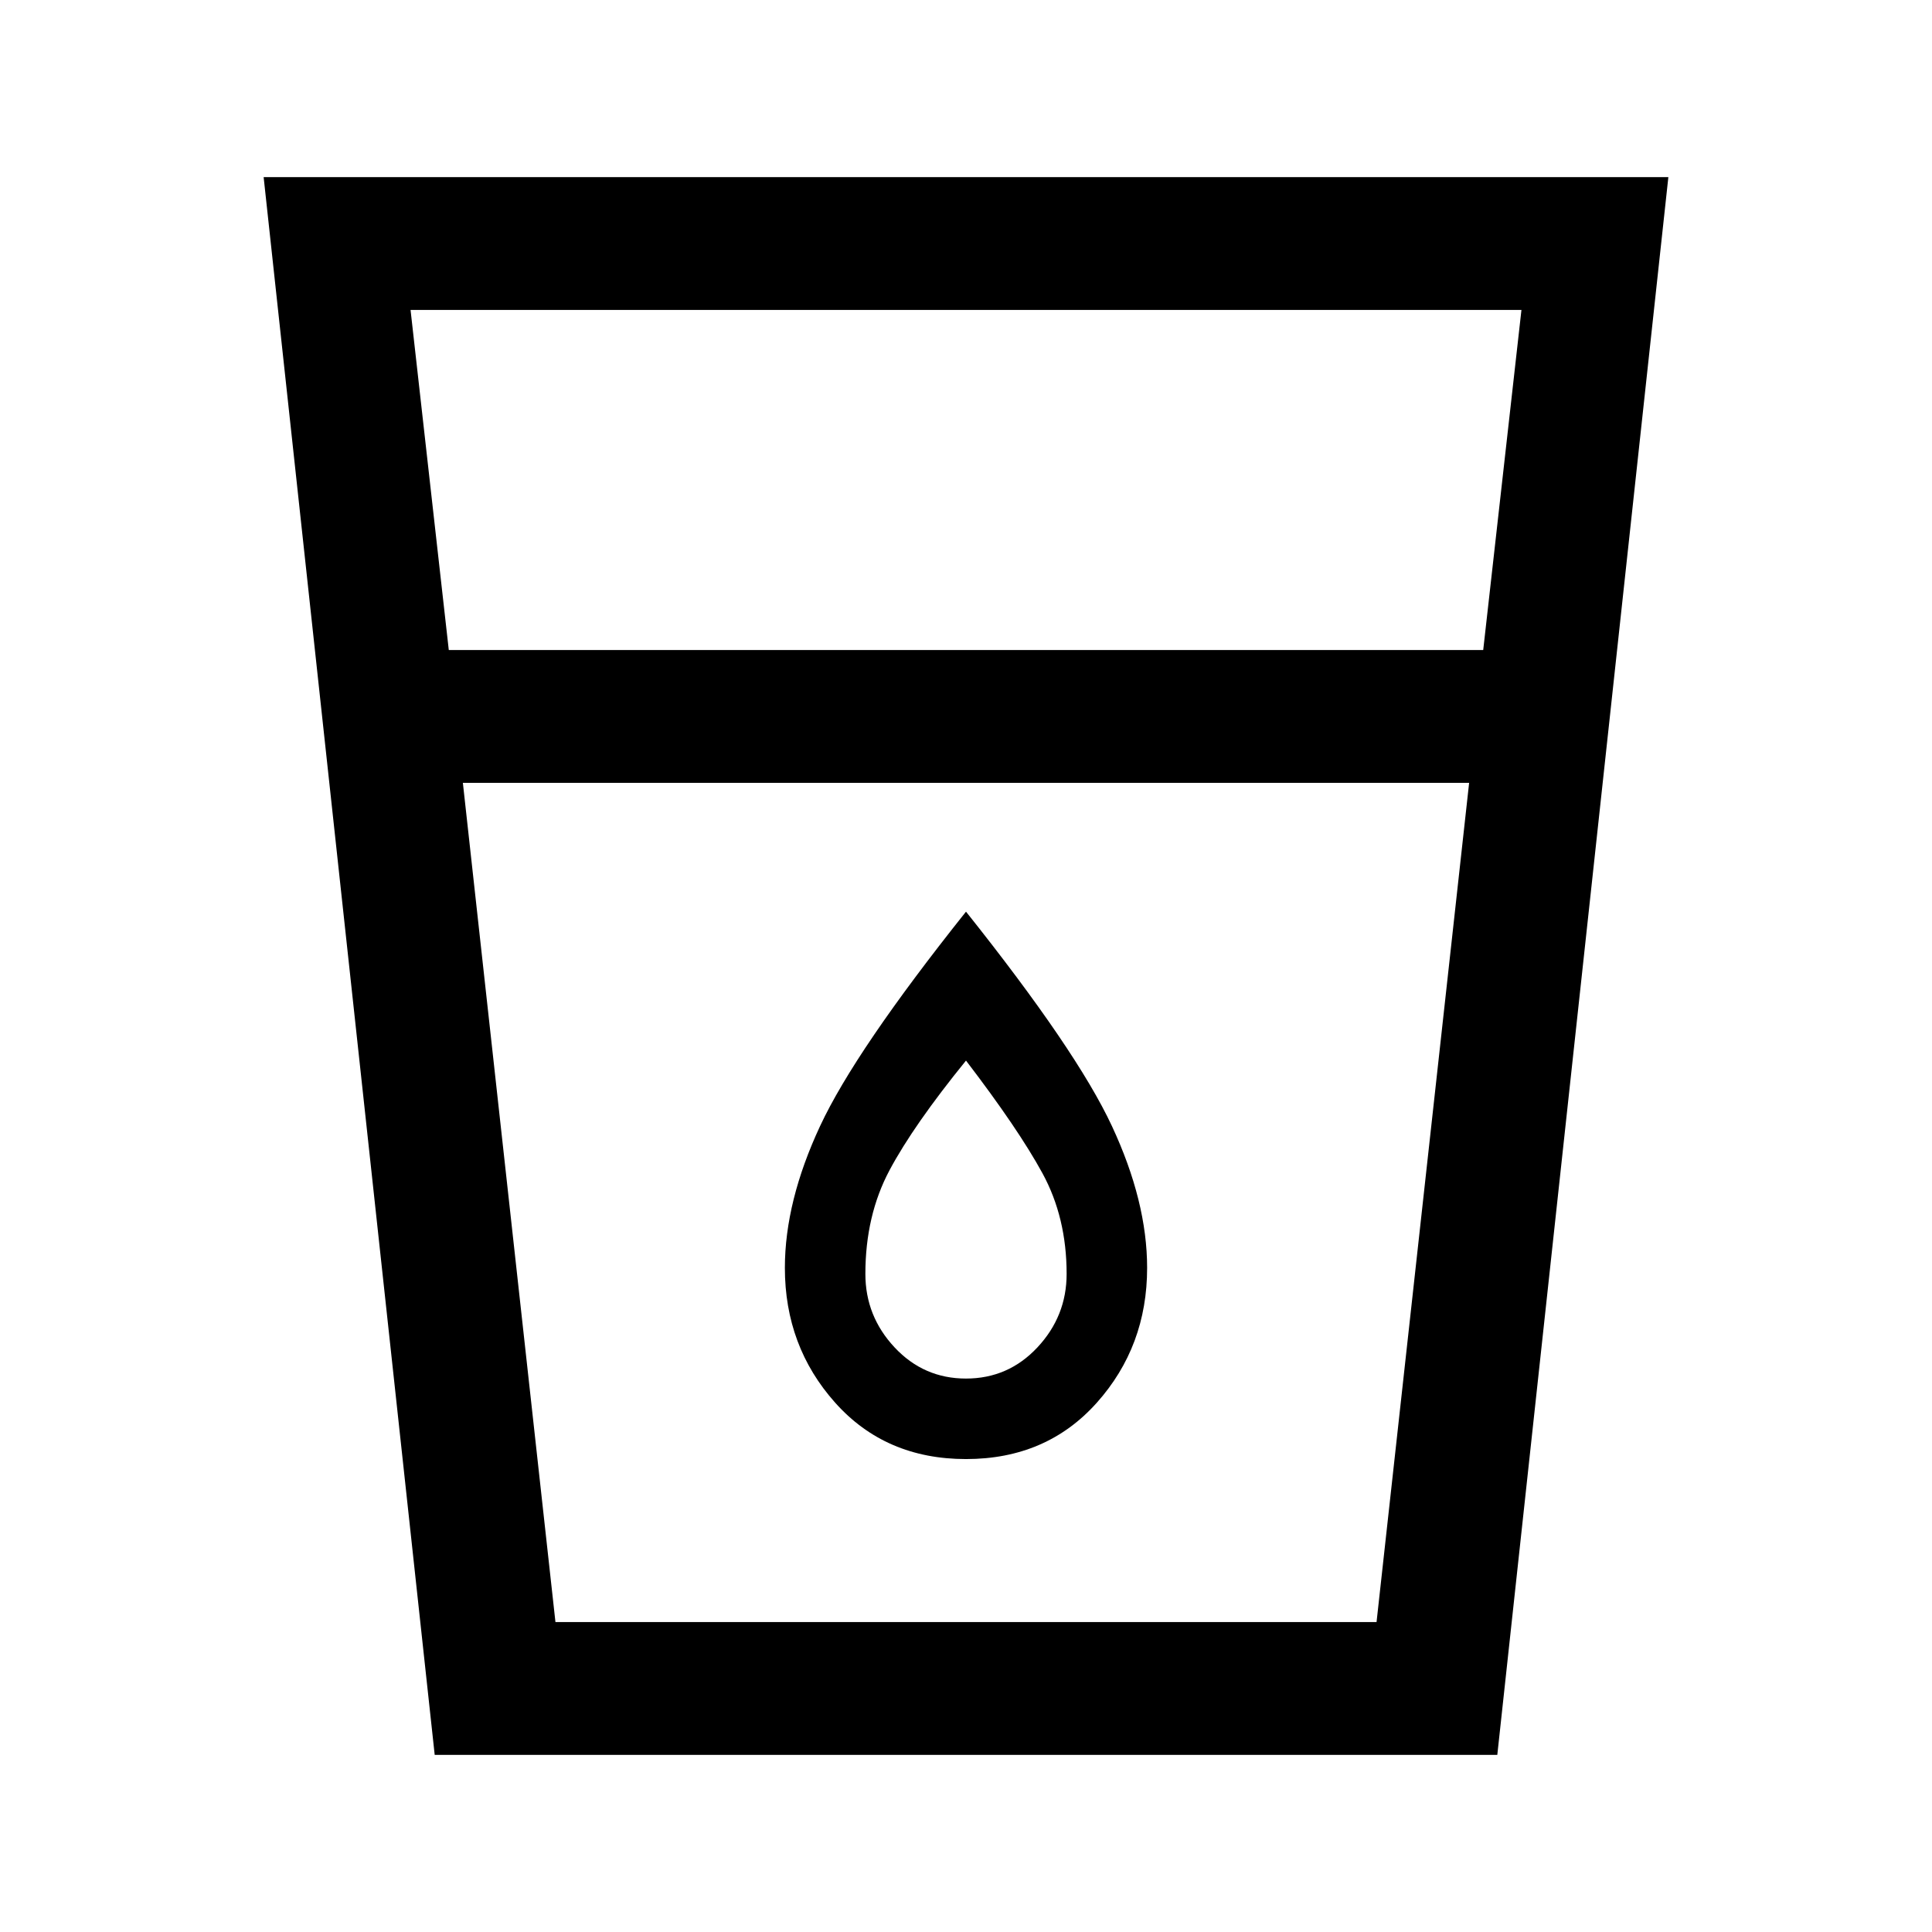 <svg xmlns="http://www.w3.org/2000/svg" height="24" width="24"><path d="M5.4 21.8 3.275 2.2h17.45L18.6 21.8Zm1.5-1.65h10.2l1.15-10.425H5.75ZM5.575 8.075h12.85L18.9 3.85H5.1ZM12 18.125q1 0 1.625-.7t.625-1.675q0-.825-.438-1.763-.437-.937-1.812-2.662-1.375 1.725-1.812 2.662-.438.938-.438 1.763 0 .975.625 1.675.625.7 1.625.7Zm0-1q-.525 0-.887-.387-.363-.388-.363-.913 0-.725.3-1.288.3-.562.95-1.362.65.85.95 1.4.3.55.3 1.25 0 .525-.363.913-.362.387-.887.387Zm-6.25-7.4h12.5Z"/></svg>